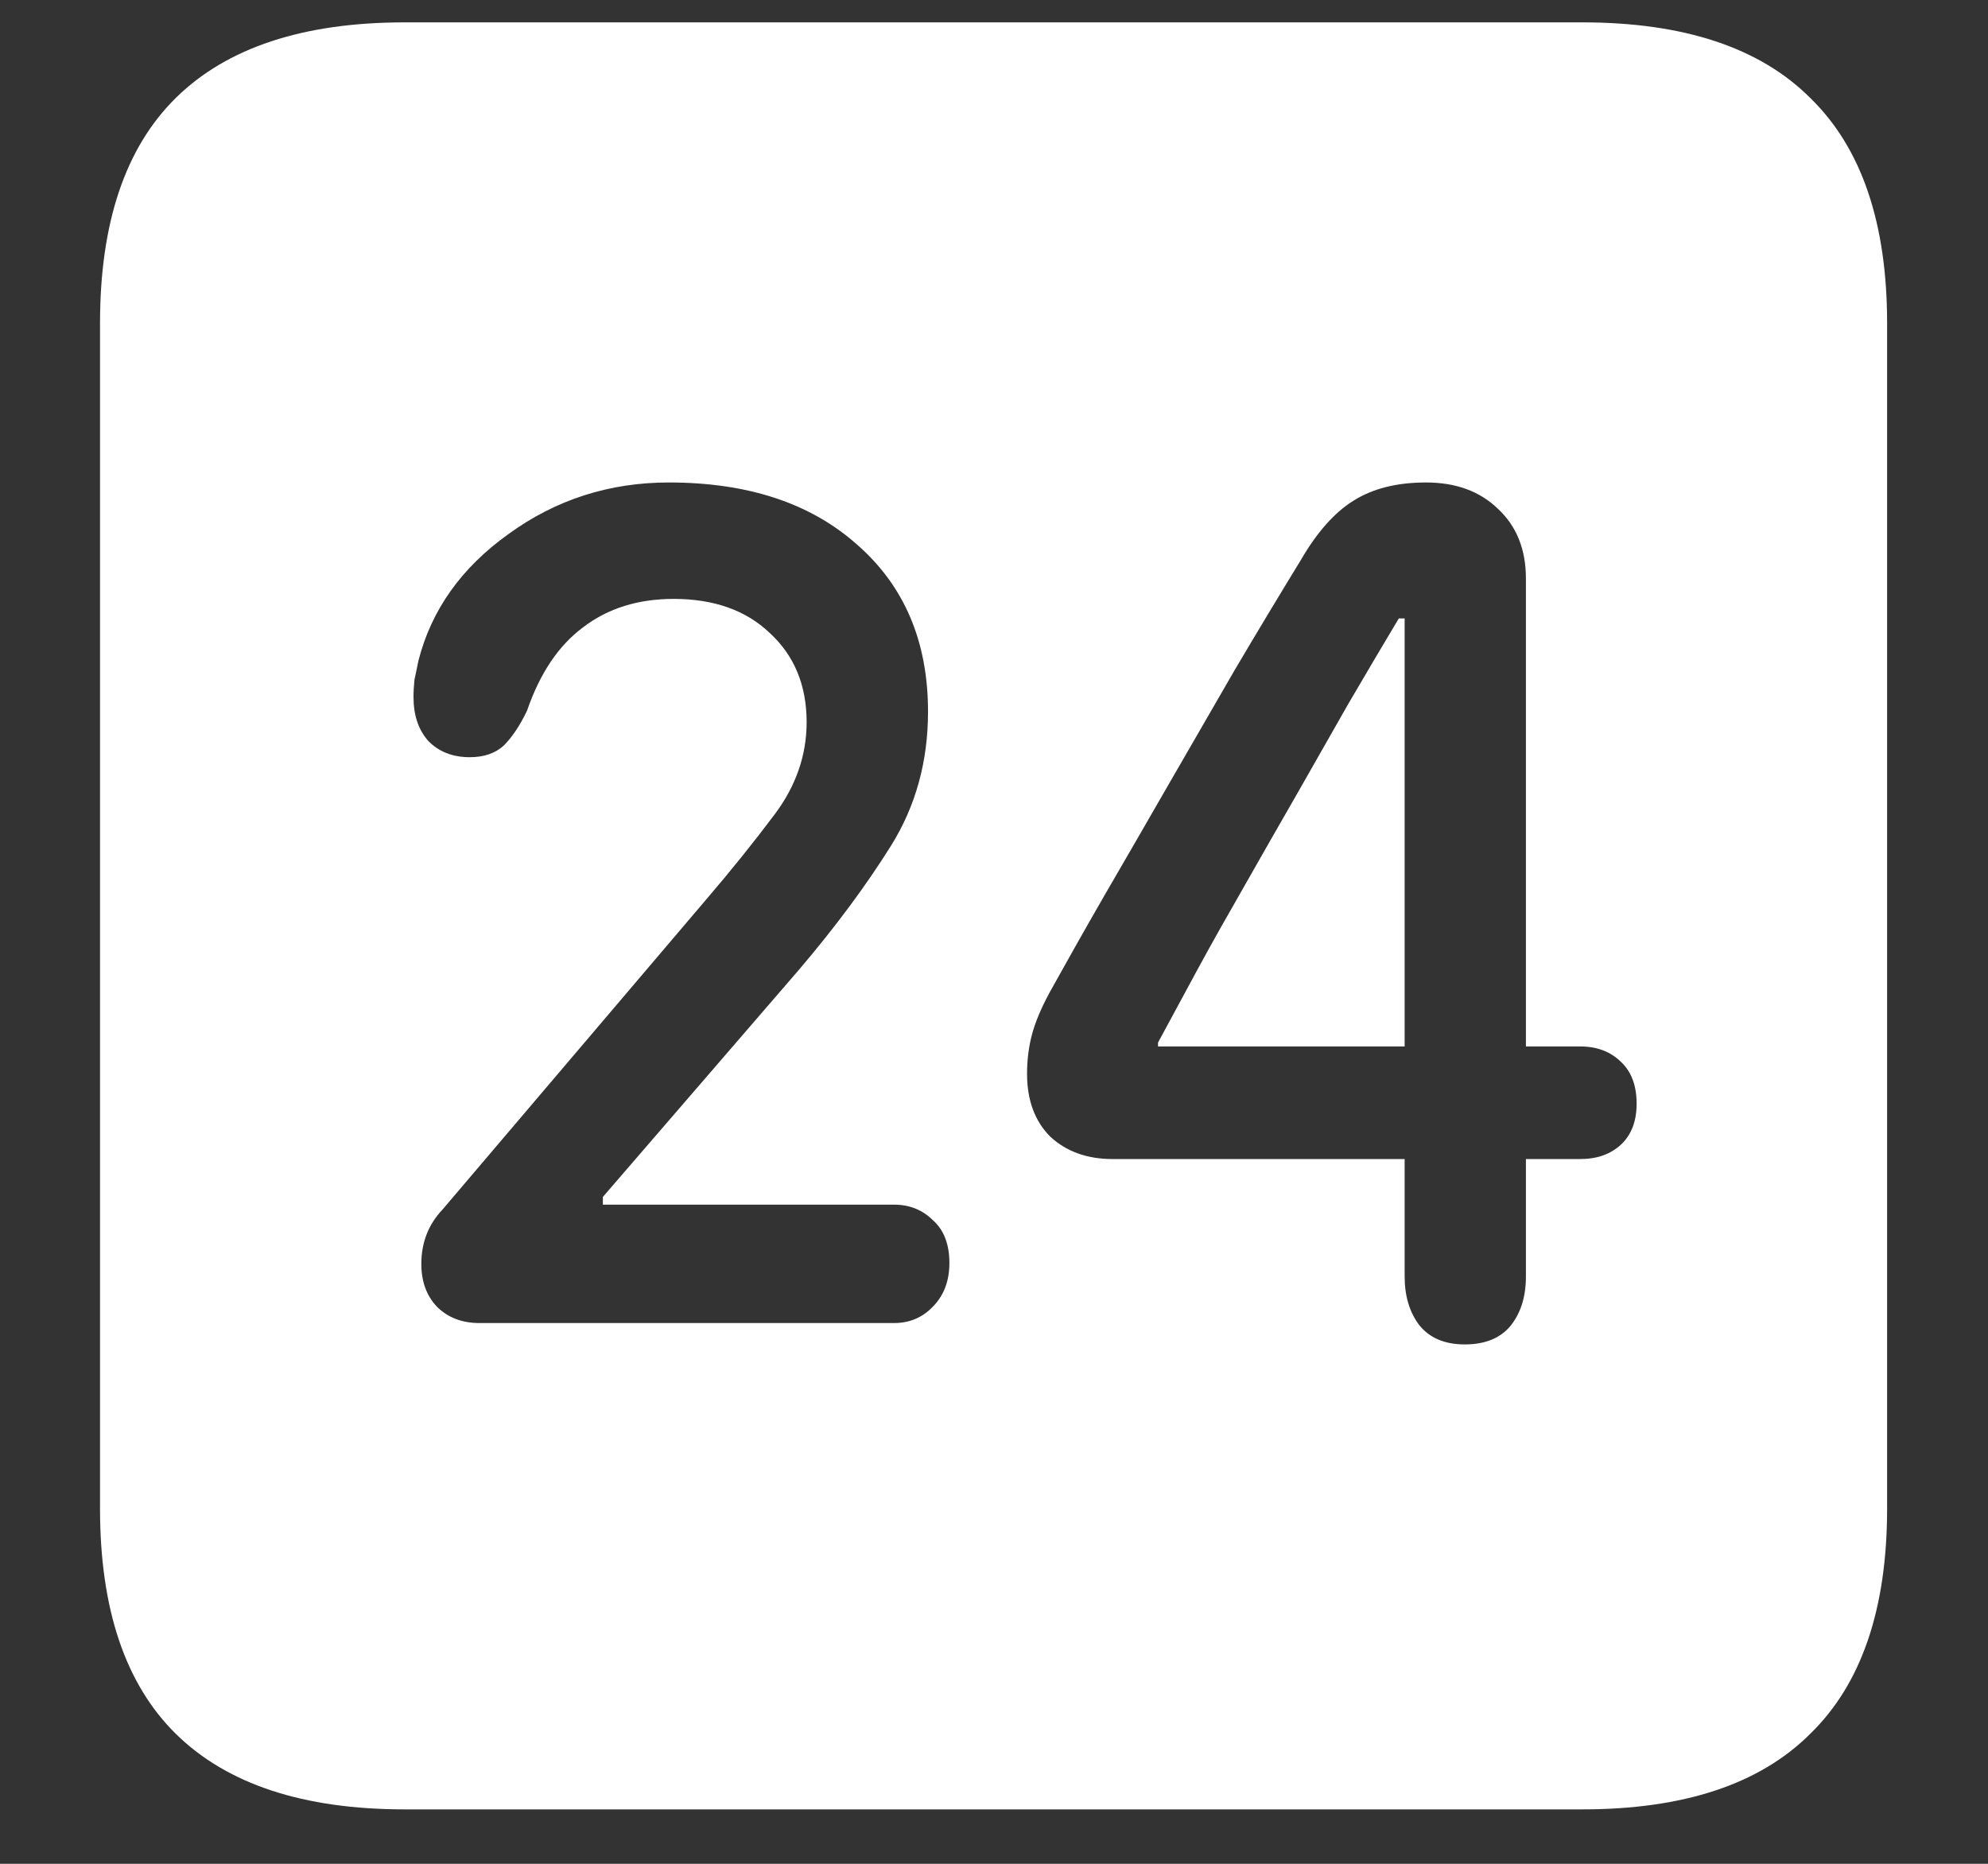 <svg width="16" height="15" viewBox="0 0 16 15" fill="none" xmlns="http://www.w3.org/2000/svg">
<rect x="0" y="0" width="16" height="15" fill="#333333" stroke="none"/>
<path d="M3.258 14.562H12.734C13.552 14.562 14.164 14.359 14.57 13.953C14.982 13.552 15.188 12.948 15.188 12.141V2.602C15.188 1.794 14.982 1.19 14.57 0.789C14.164 0.383 13.552 0.18 12.734 0.18H3.258C2.44 0.18 1.826 0.383 1.414 0.789C1.008 1.19 0.805 1.794 0.805 2.602V12.141C0.805 12.948 1.008 13.552 1.414 13.953C1.826 14.359 2.44 14.562 3.258 14.562ZM3.859 10.648C3.719 10.648 3.604 10.604 3.516 10.516C3.432 10.427 3.391 10.312 3.391 10.172C3.391 10 3.448 9.854 3.562 9.734L5.688 7.234C5.88 7.01 6.062 6.784 6.234 6.555C6.406 6.326 6.492 6.078 6.492 5.812C6.492 5.516 6.393 5.276 6.195 5.094C6.003 4.911 5.745 4.82 5.422 4.82C5.135 4.82 4.893 4.896 4.695 5.047C4.497 5.193 4.346 5.417 4.242 5.719C4.185 5.839 4.122 5.932 4.055 6C3.987 6.062 3.896 6.094 3.781 6.094C3.641 6.094 3.529 6.049 3.445 5.961C3.367 5.872 3.328 5.755 3.328 5.609C3.328 5.562 3.331 5.516 3.336 5.469C3.346 5.422 3.357 5.372 3.367 5.32C3.471 4.909 3.714 4.568 4.094 4.297C4.474 4.021 4.904 3.883 5.383 3.883C6.018 3.883 6.523 4.049 6.898 4.383C7.279 4.716 7.469 5.164 7.469 5.727C7.469 6.128 7.37 6.487 7.172 6.805C6.974 7.122 6.727 7.456 6.43 7.805L4.852 9.633V9.695H7.195C7.32 9.695 7.424 9.737 7.508 9.82C7.596 9.898 7.641 10.013 7.641 10.164C7.641 10.31 7.596 10.427 7.508 10.516C7.424 10.604 7.32 10.648 7.195 10.648H3.859ZM11.789 10.82C11.628 10.82 11.505 10.768 11.422 10.664C11.344 10.56 11.305 10.43 11.305 10.273V9.328H8.953C8.75 9.328 8.583 9.268 8.453 9.148C8.328 9.023 8.266 8.854 8.266 8.641C8.266 8.531 8.279 8.427 8.305 8.328C8.331 8.229 8.378 8.117 8.445 7.992C8.581 7.747 8.729 7.484 8.891 7.203C9.057 6.917 9.229 6.62 9.406 6.312C9.583 6.005 9.76 5.698 9.938 5.391C10.12 5.083 10.297 4.789 10.469 4.508C10.599 4.284 10.74 4.125 10.891 4.031C11.047 3.932 11.242 3.883 11.477 3.883C11.716 3.883 11.909 3.953 12.055 4.094C12.206 4.234 12.281 4.422 12.281 4.656V8.422H12.719C12.854 8.422 12.963 8.464 13.047 8.547C13.13 8.625 13.172 8.737 13.172 8.883C13.172 9.023 13.13 9.133 13.047 9.211C12.963 9.289 12.854 9.328 12.719 9.328H12.281V10.273C12.281 10.435 12.24 10.568 12.156 10.672C12.073 10.771 11.95 10.82 11.789 10.82ZM11.305 8.422V4.977H11.258C11.128 5.195 10.992 5.424 10.852 5.664C10.716 5.904 10.578 6.146 10.438 6.391C10.297 6.635 10.159 6.878 10.023 7.117C9.888 7.352 9.76 7.578 9.641 7.797C9.526 8.01 9.419 8.208 9.32 8.391V8.422H11.305Z" fill="white"/>
</svg>
